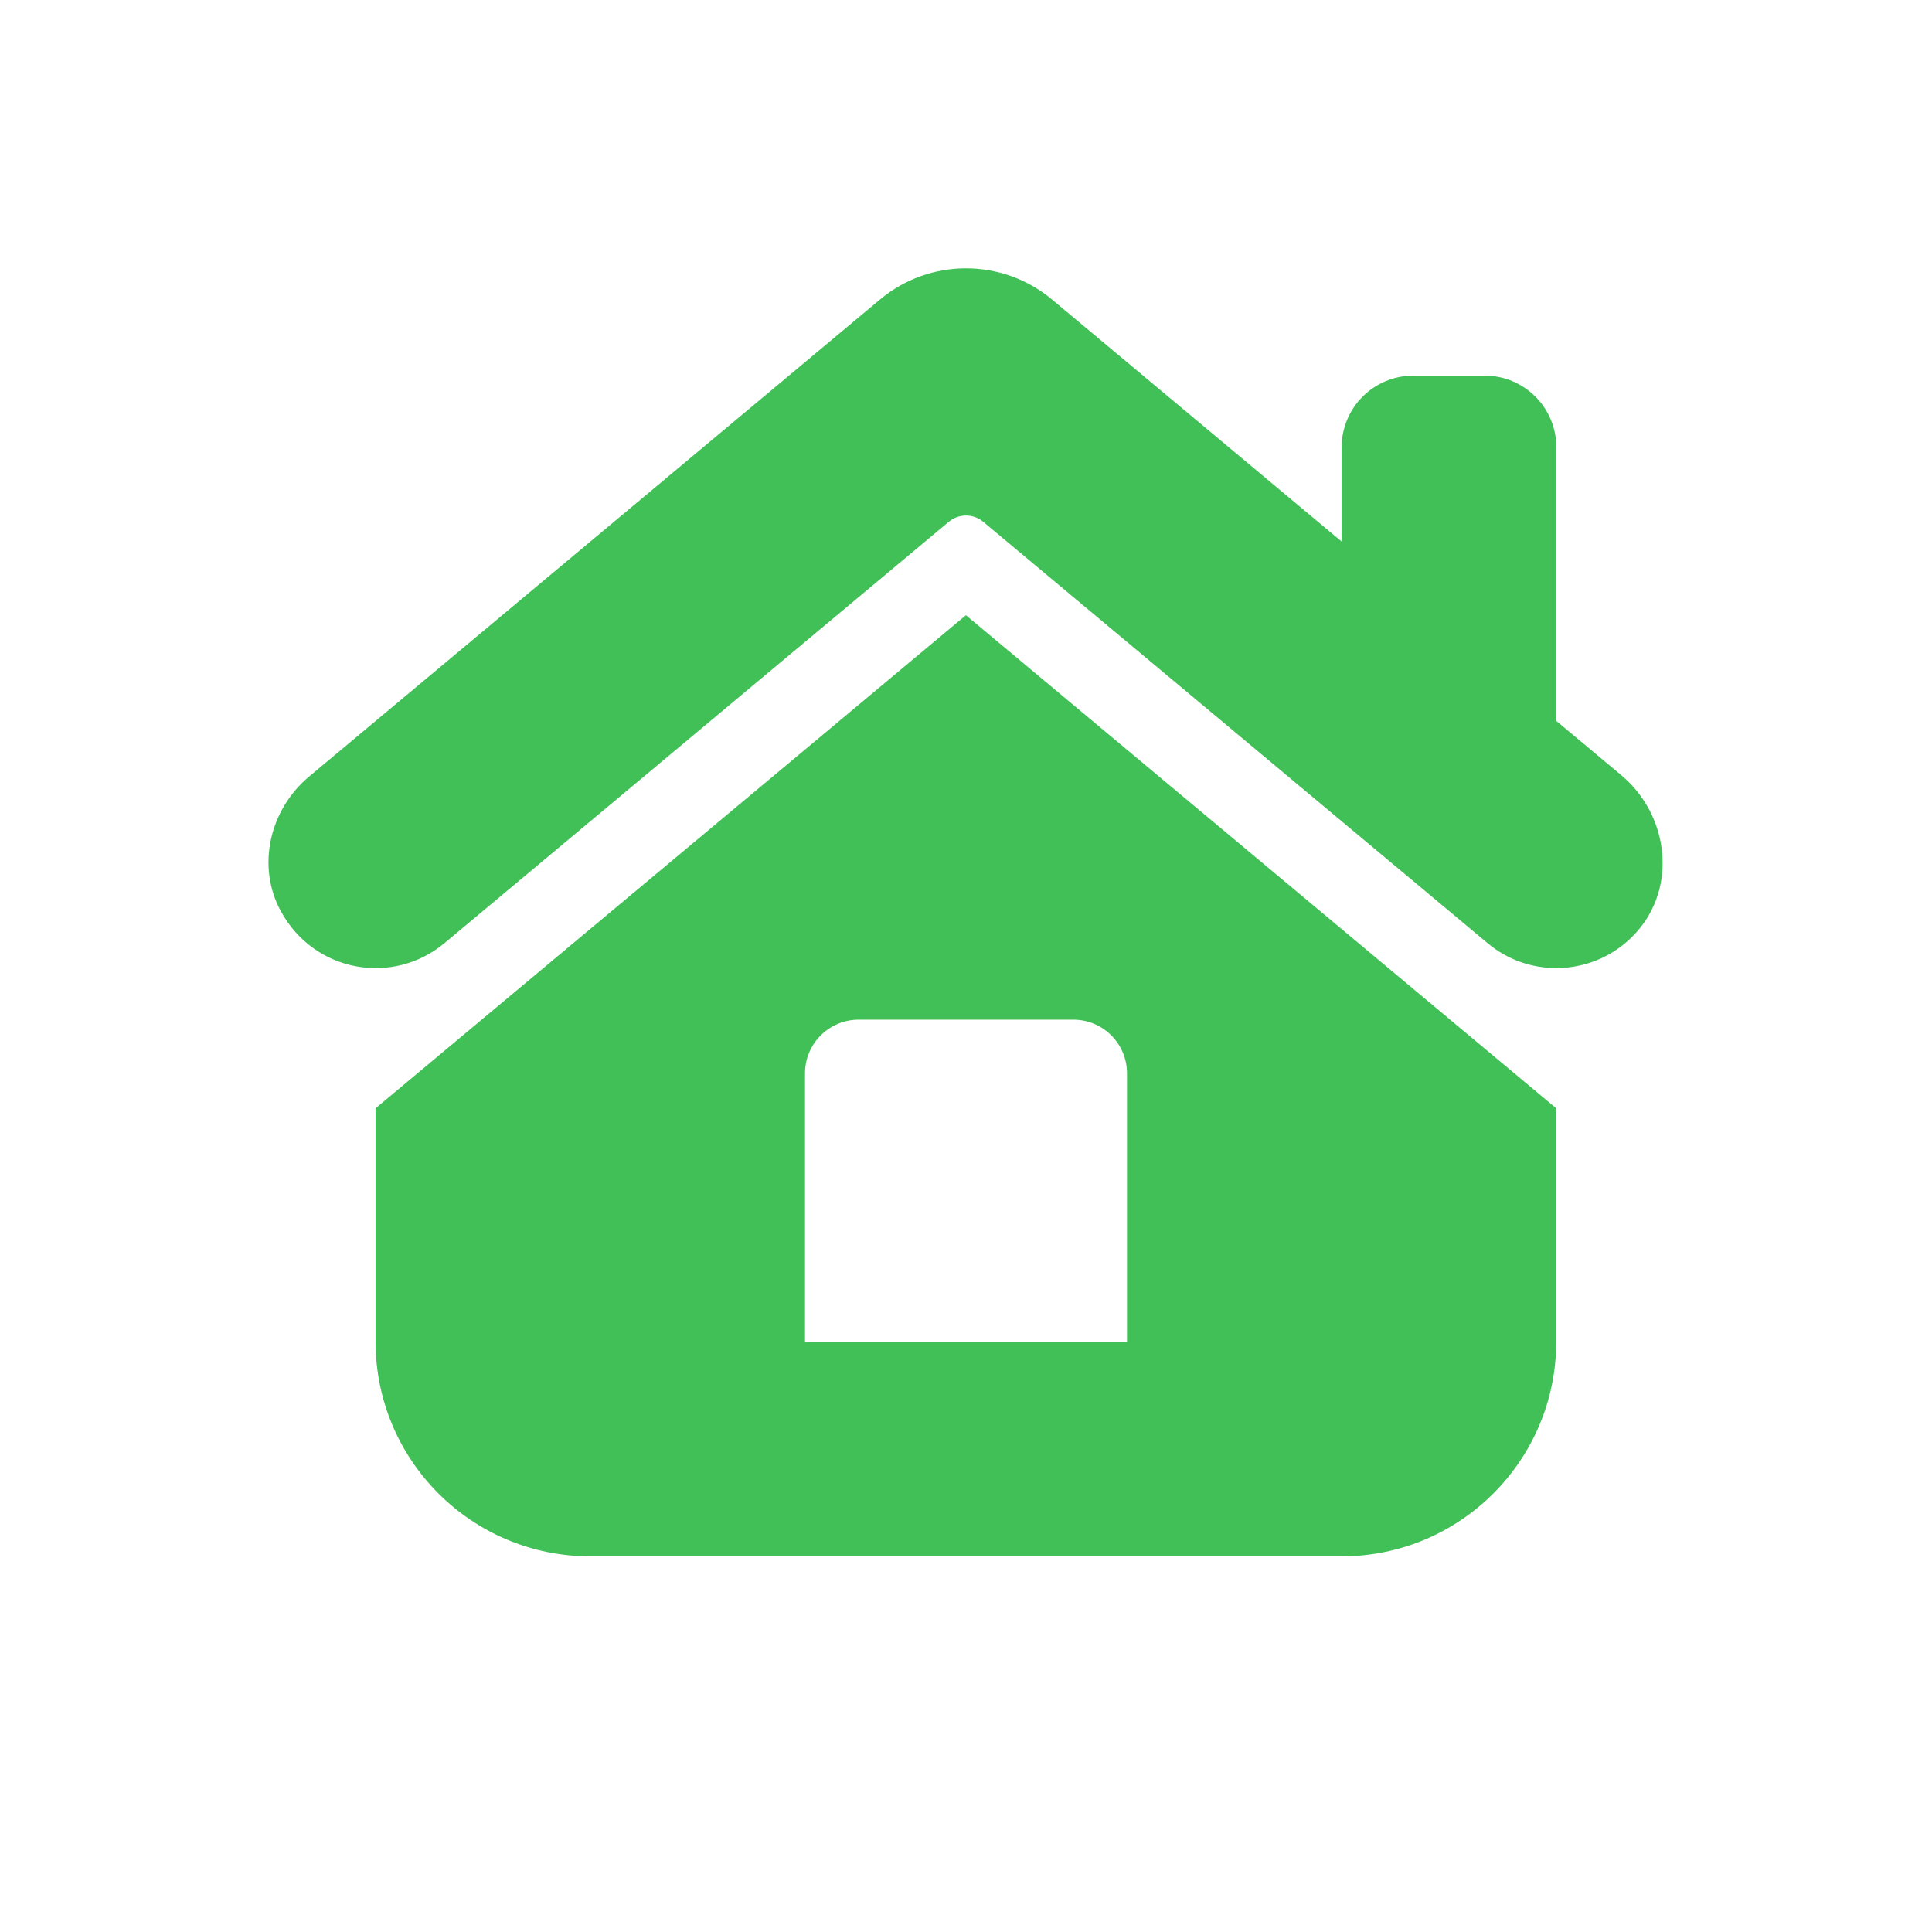 <svg fill="#40C057" xmlns="http://www.w3.org/2000/svg"  viewBox="0 0 72 72" width="40px" height="40px"><path d="M 36 10 C 34.861 10 33.723 10.387 32.795 11.162 L 11.518 28.941 C 10.053 30.165 9.552 32.27 10.461 33.949 C 11.712 36.258 14.661 36.74 16.564 35.148 L 35.359 19.445 C 35.73 19.135 36.27 19.135 36.641 19.445 L 55.436 35.148 C 56.184 35.774 57.093 36.078 57.998 36.078 C 59.171 36.078 60.334 35.567 61.127 34.574 C 62.504 32.85 62.113 30.304 60.42 28.889 L 58 26.867 L 58 16.668 C 58 15.195 56.806 14 55.334 14 L 52.668 14 C 51.195 14 50 15.195 50 16.668 L 50 20.182 L 39.205 11.162 C 38.277 10.387 37.139 10 36 10 z M 35.996 22.926 L 13.996 41.303 L 13.996 50 C 13.996 54.418 17.578 58 21.996 58 L 49.996 58 C 54.414 58 57.996 54.418 57.996 50 L 57.996 41.303 L 35.996 22.926 z M 32 38 L 40 38 C 41.105 38 42 38.895 42 40 L 42 50 L 30 50 L 30 40 C 30 38.895 30.895 38 32 38 z"/></svg>